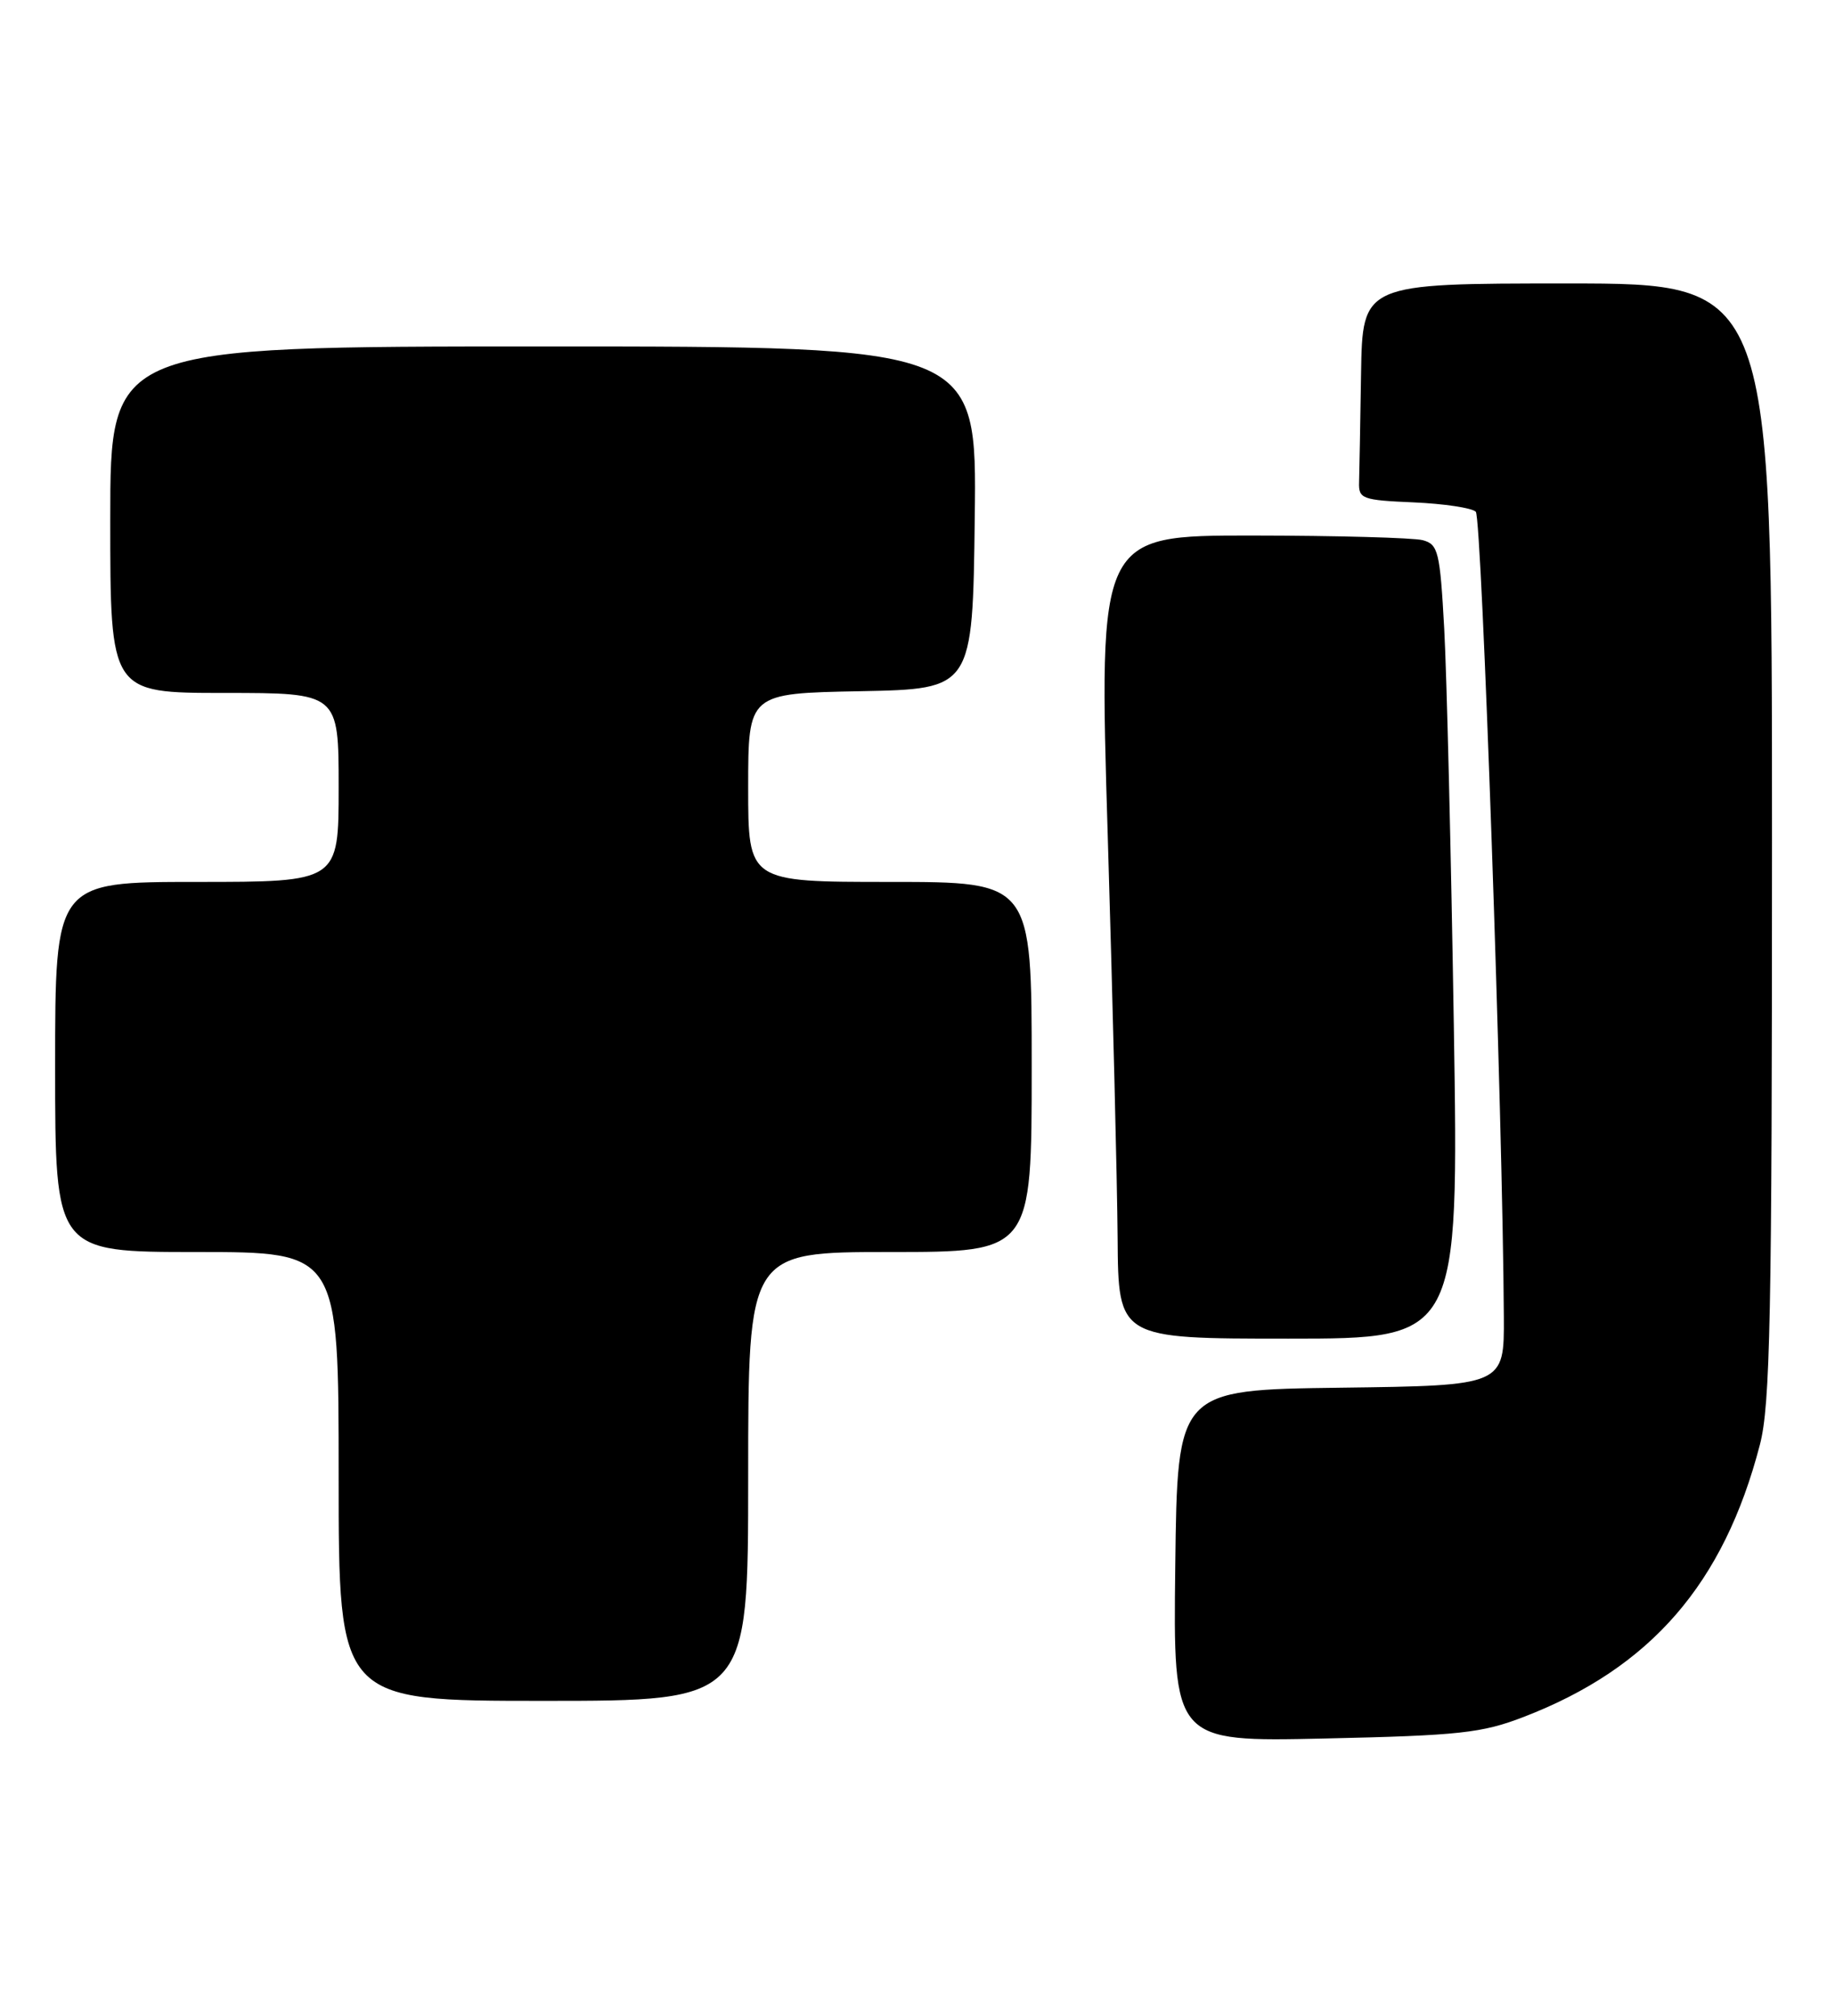 <?xml version="1.0" encoding="UTF-8" standalone="no"?>
<!DOCTYPE svg PUBLIC "-//W3C//DTD SVG 1.1//EN" "http://www.w3.org/Graphics/SVG/1.1/DTD/svg11.dtd" >
<svg xmlns="http://www.w3.org/2000/svg" xmlns:xlink="http://www.w3.org/1999/xlink" version="1.1" viewBox="0 0 233 256">
 <g >
 <path fill="currentColor"
d=" M 193.50 218.03 C 209.60 211.82 218.87 201.13 223.46 183.48 C 224.78 178.44 225.00 167.23 225.00 106.79 C 225.00 36.00 225.00 36.00 199.00 36.00 C 173.00 36.00 173.00 36.00 172.82 47.50 C 172.72 53.83 172.61 60.01 172.57 61.25 C 172.50 63.35 172.97 63.52 179.50 63.80 C 183.35 63.97 186.90 64.50 187.39 64.99 C 188.16 65.76 190.82 142.10 190.95 167.23 C 191.00 175.96 191.00 175.96 170.25 176.23 C 149.50 176.50 149.50 176.50 149.23 198.86 C 148.96 221.21 148.96 221.21 168.23 220.78 C 185.36 220.40 188.16 220.09 193.50 218.03 Z  M 95.00 187.50 C 95.00 159.00 95.00 159.00 113.00 159.00 C 131.00 159.00 131.00 159.00 131.00 135.50 C 131.00 112.00 131.00 112.00 113.00 112.00 C 95.00 112.00 95.00 112.00 95.00 100.03 C 95.00 88.05 95.00 88.05 109.25 87.78 C 123.50 87.50 123.50 87.50 123.77 65.75 C 124.04 44.00 124.04 44.00 69.02 44.00 C 14.00 44.00 14.00 44.00 14.00 66.00 C 14.00 88.00 14.00 88.00 28.50 88.00 C 43.00 88.00 43.00 88.00 43.00 100.00 C 43.00 112.00 43.00 112.00 25.00 112.00 C 7.00 112.00 7.00 112.00 7.00 135.50 C 7.00 159.00 7.00 159.00 25.00 159.00 C 43.00 159.00 43.00 159.00 43.00 187.50 C 43.00 216.00 43.00 216.00 69.00 216.00 C 95.00 216.00 95.00 216.00 95.00 187.50 Z  M 184.60 130.25 C 184.25 108.39 183.70 85.70 183.38 79.84 C 182.84 70.03 182.62 69.13 180.65 68.60 C 179.47 68.29 169.72 68.02 159.00 68.01 C 139.50 68.00 139.50 68.00 140.66 106.25 C 141.29 127.29 141.86 150.24 141.91 157.25 C 142.00 170.00 142.00 170.00 163.62 170.00 C 185.23 170.00 185.23 170.00 184.60 130.25 Z "/>
</g>
</svg>
